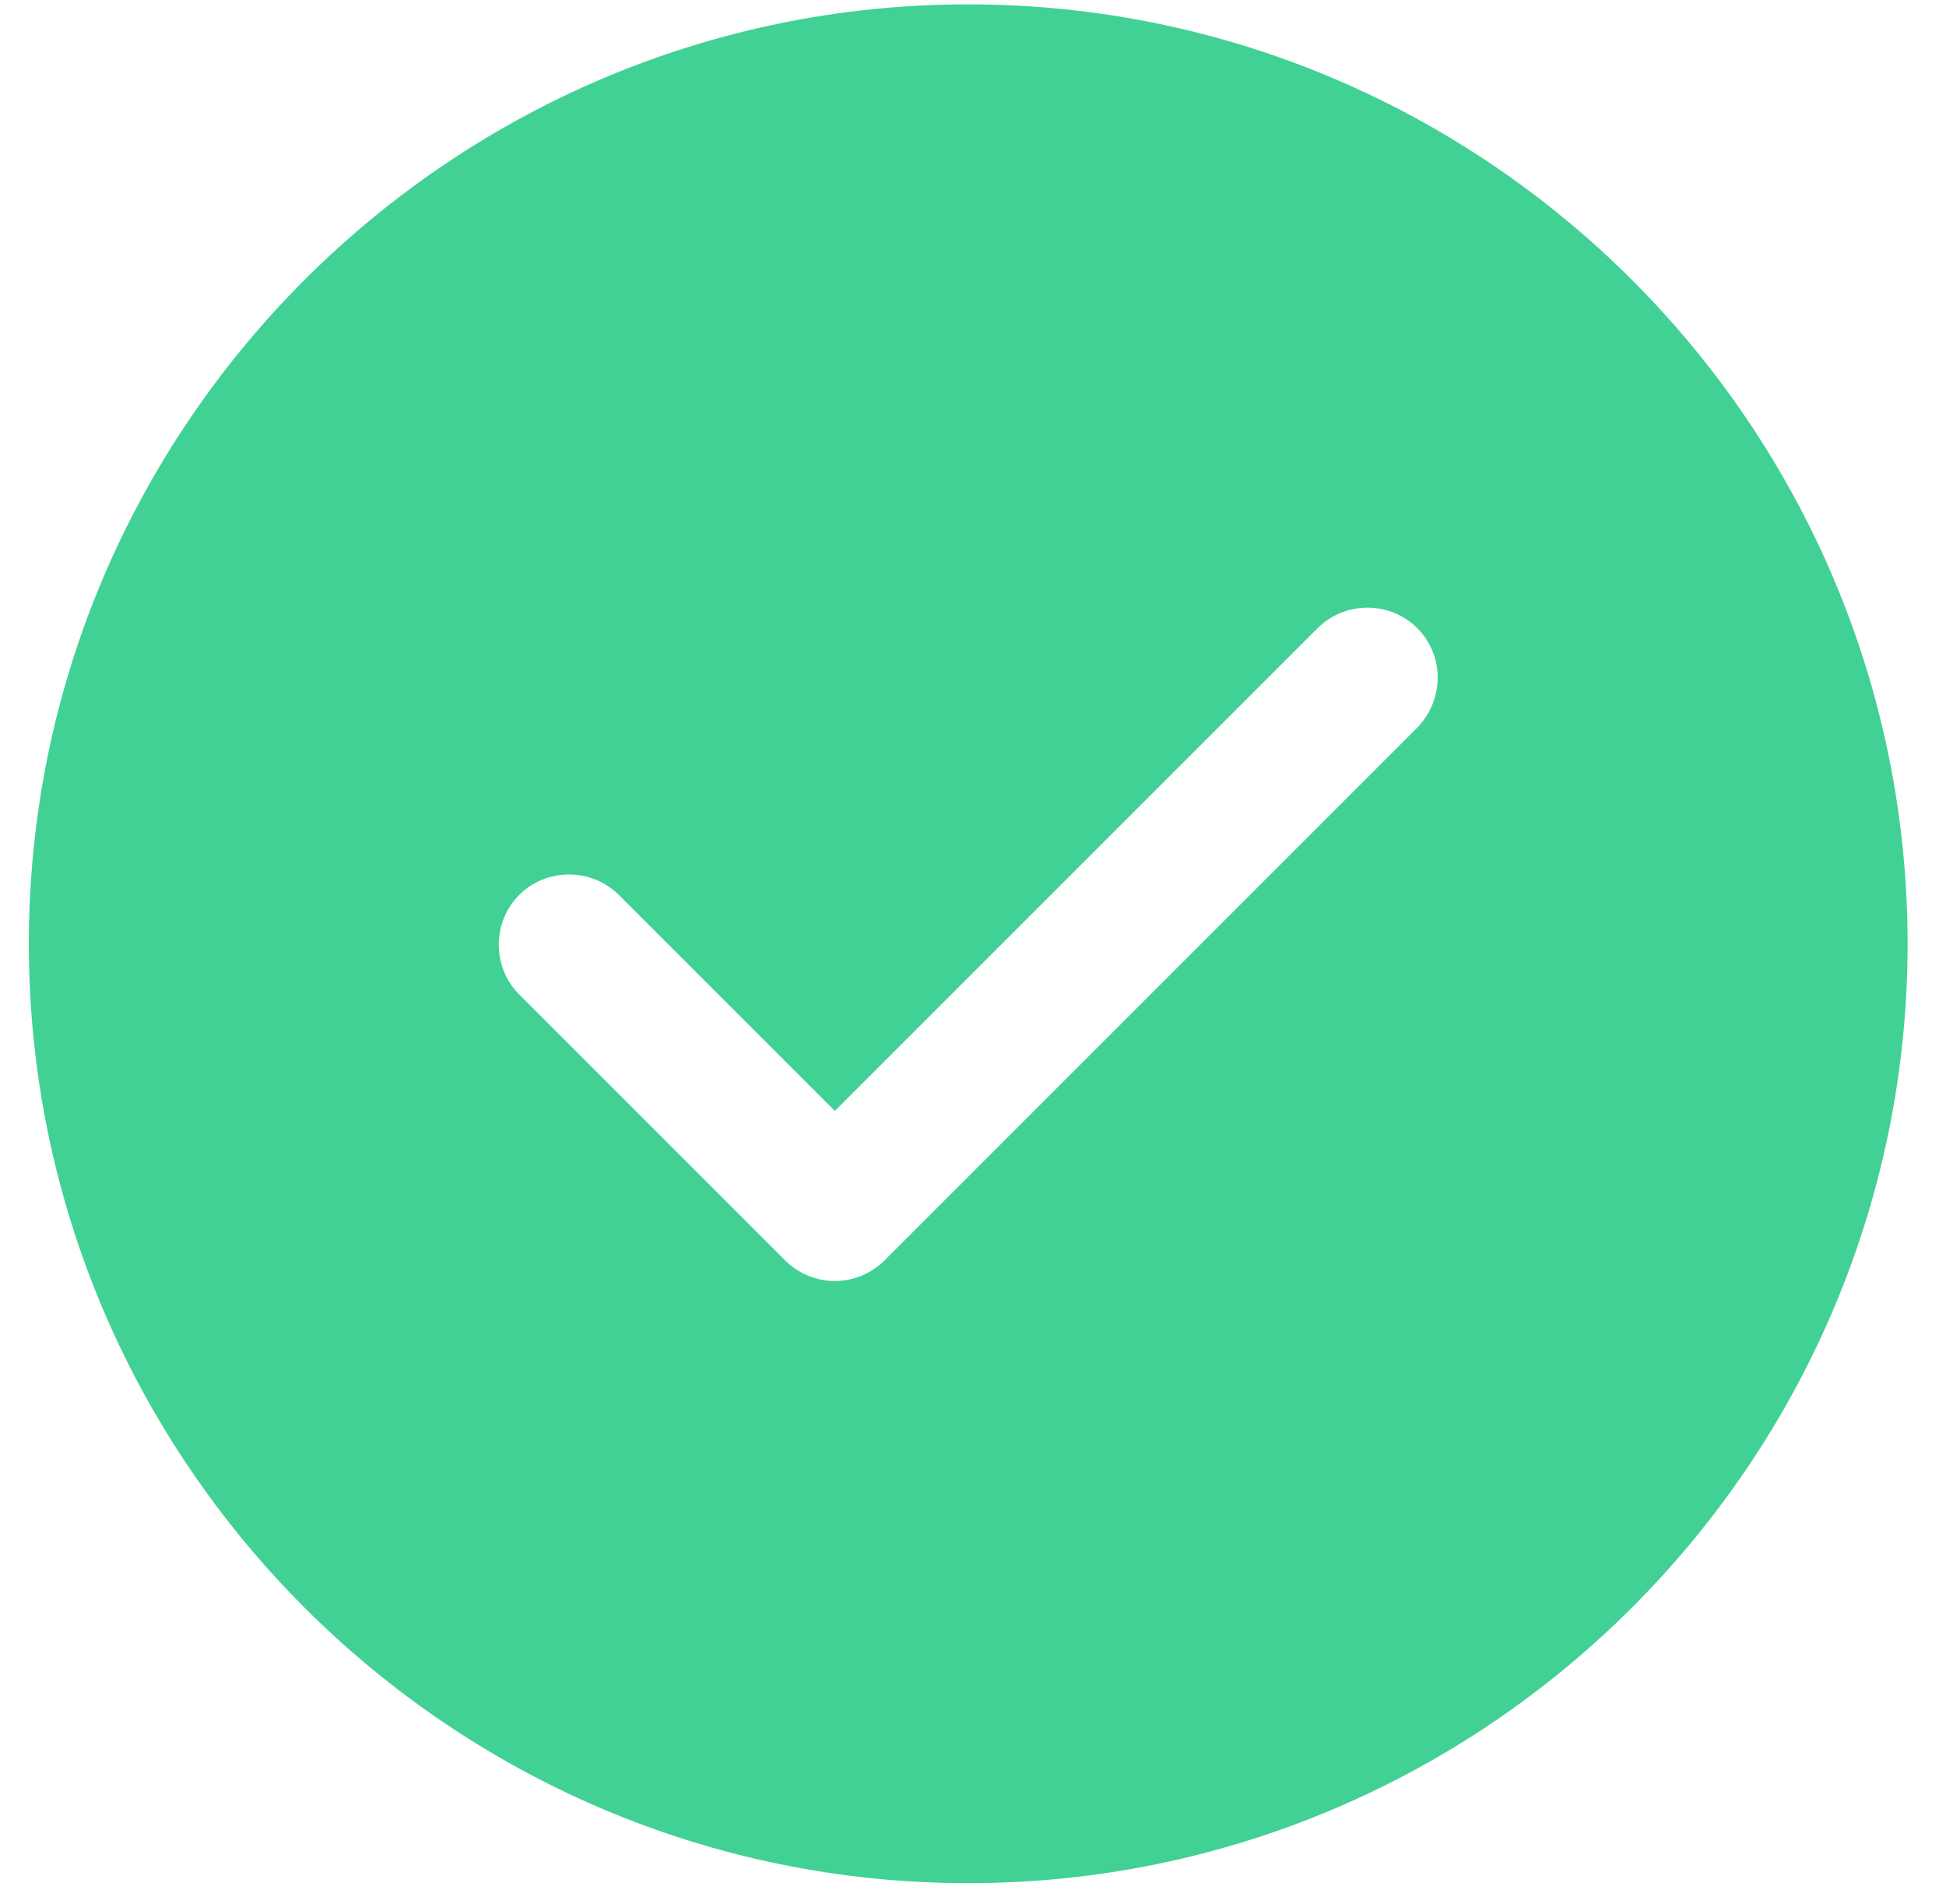 <?xml version="1.0" encoding="UTF-8" standalone="no"?><svg width='46' height='45' viewBox='0 0 46 45' fill='none' xmlns='http://www.w3.org/2000/svg'>
<path d='M22.887 0.103C10.652 0.103 0.682 10.073 0.682 22.308C0.682 34.543 10.652 44.514 22.887 44.514C35.122 44.514 45.092 34.543 45.092 22.308C45.092 10.073 35.122 0.103 22.887 0.103ZM33.501 17.201L20.911 29.791C20.6 30.102 20.178 30.28 19.734 30.28C19.29 30.28 18.868 30.102 18.557 29.791L12.273 23.507C11.629 22.863 11.629 21.798 12.273 21.154C12.917 20.51 13.983 20.51 14.627 21.154L19.734 26.261L31.148 14.847C31.791 14.203 32.857 14.203 33.501 14.847C34.145 15.491 34.145 16.535 33.501 17.201Z' fill='#41D195'/>
</svg>
